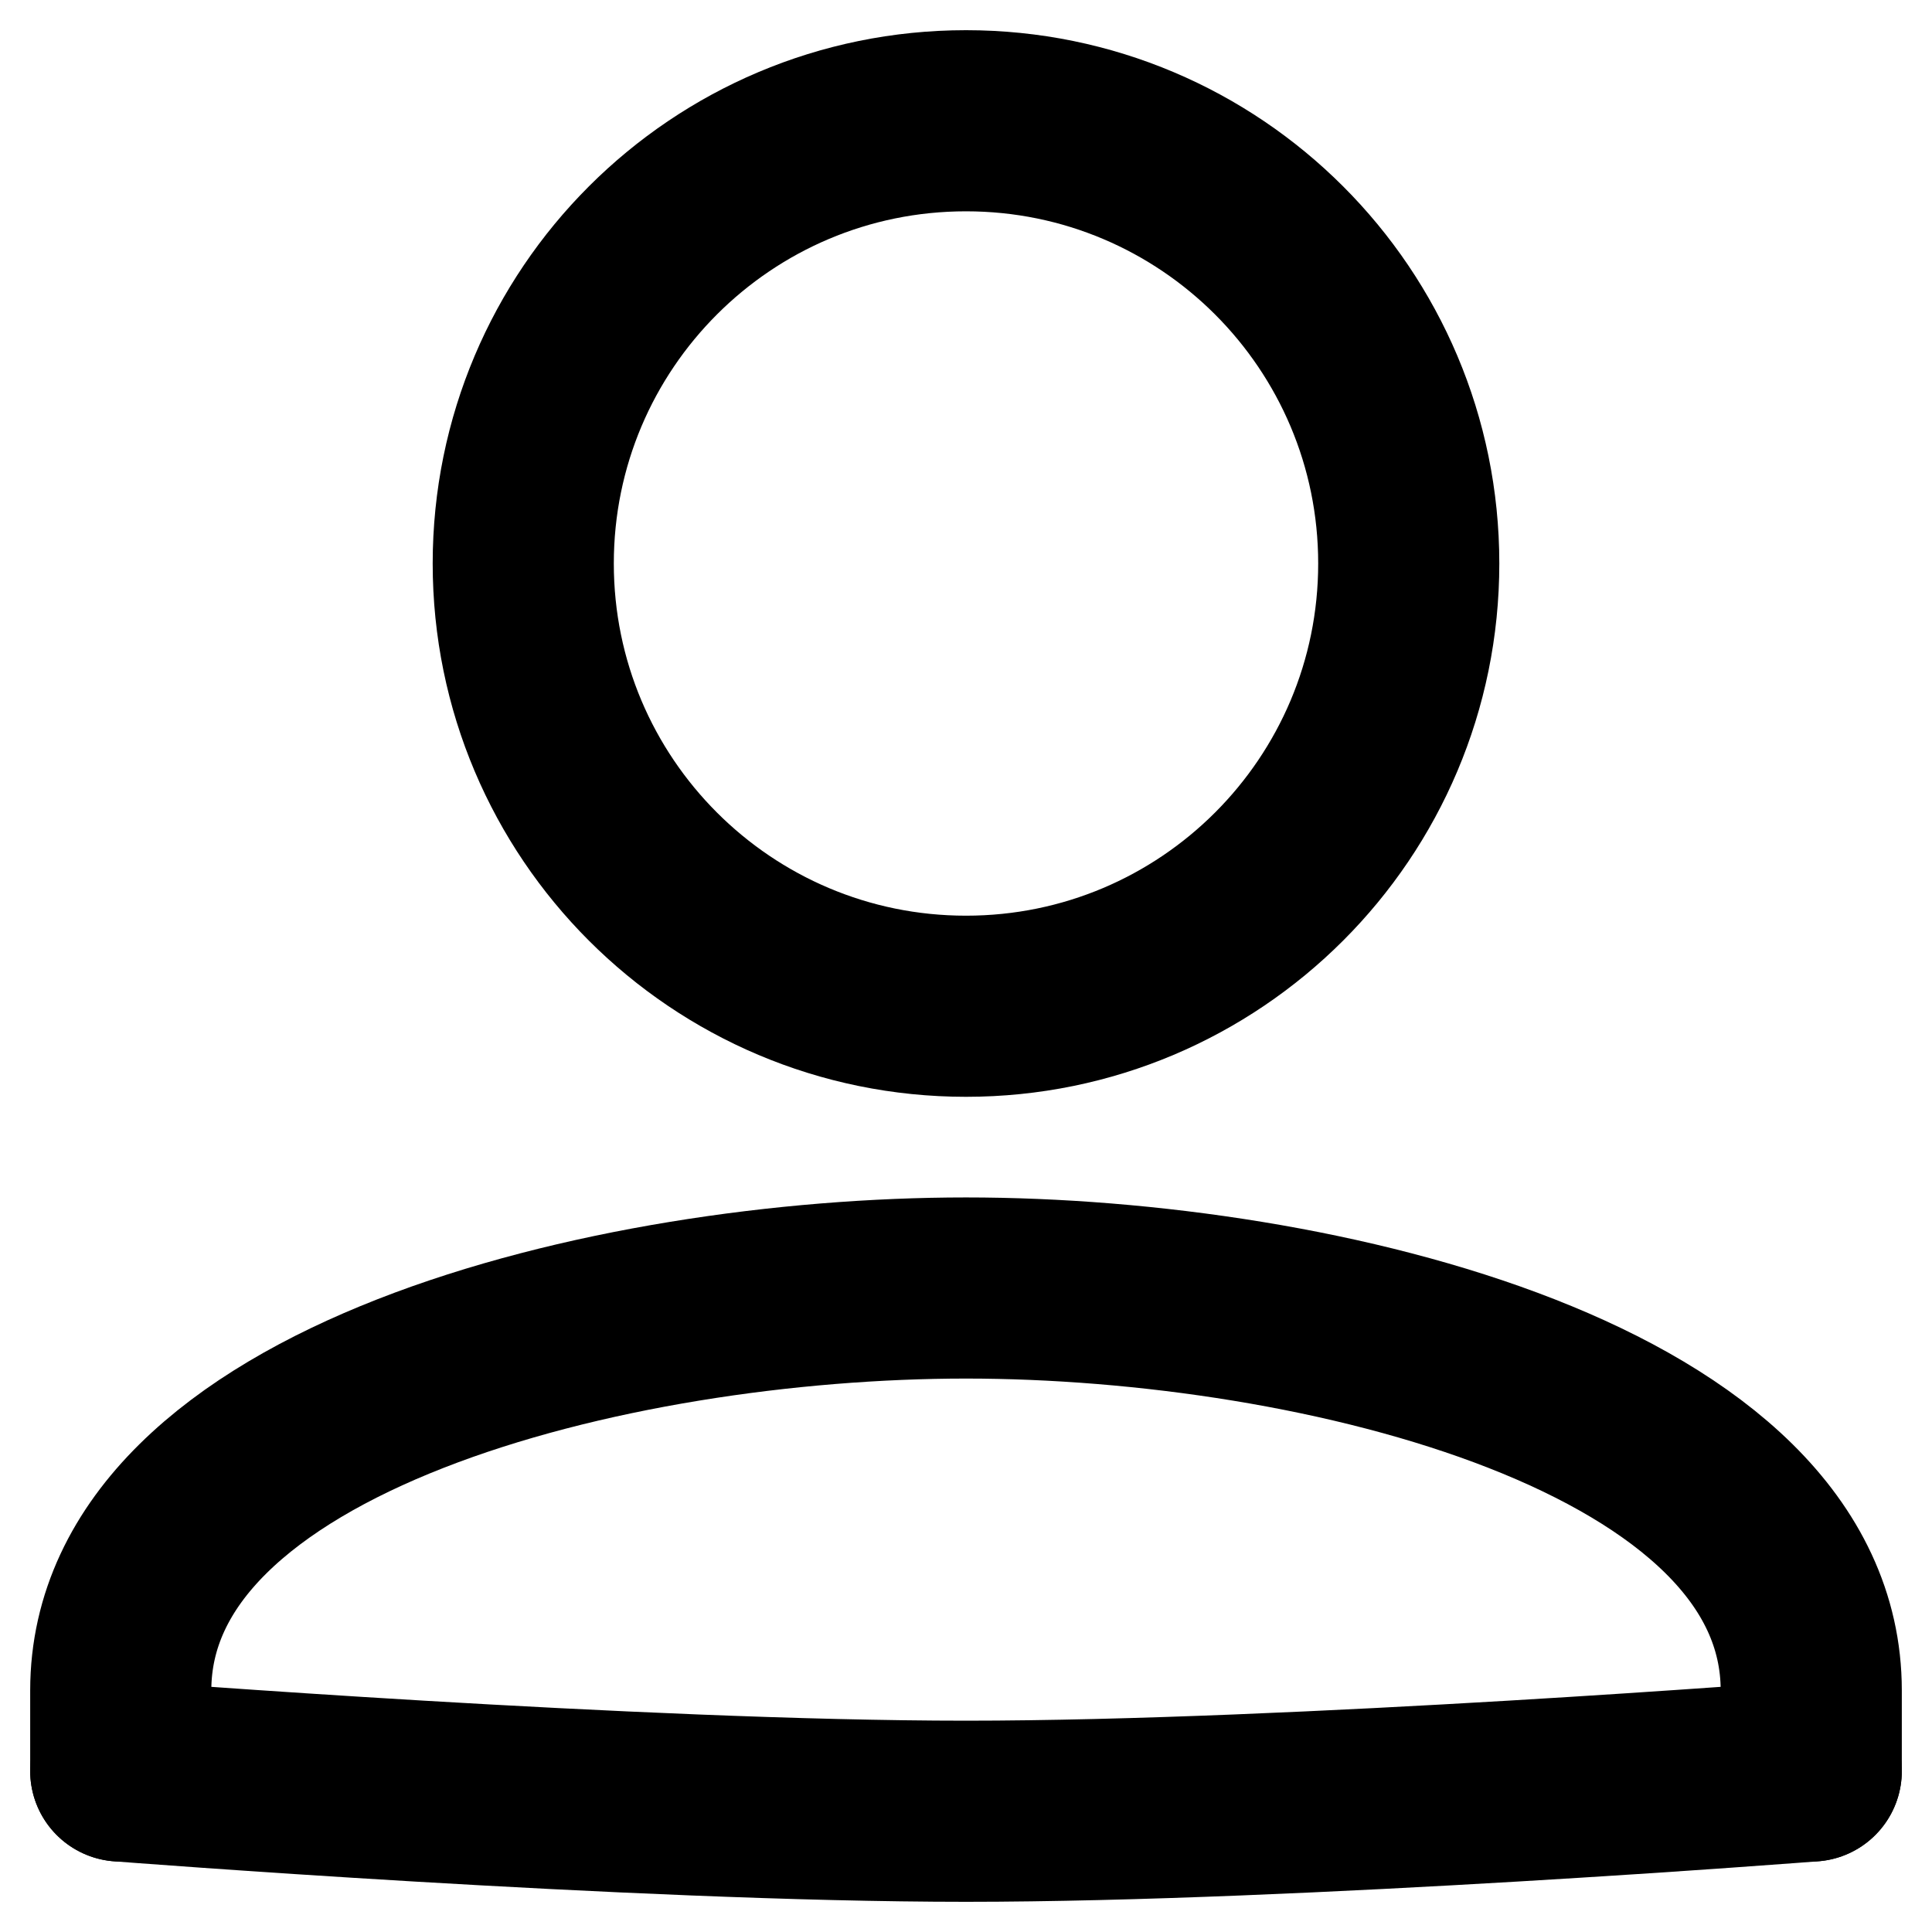 <svg viewBox="0 0 24 24" xmlns="http://www.w3.org/2000/svg">
  <path fill="none" fill-rule="evenodd" clip-rule="evenodd" d="M12 12.5C15.038 12.5 17.5 10.038 17.5 7C17.5 3.962 15.038 1.5 12 1.5C8.962 1.5 6.5 3.962 6.5 7C6.5 10.038 8.962 12.5 12 12.5Z" stroke="black" stroke-width="2.25" stroke-linecap="round" stroke-linejoin="round"/>
  <path fill="none" d="M1.5 22V21C1.5 17.5 7.596 16 12 16C16.404 16 22.5 17.5 22.5 21V22" stroke="black" stroke-width="2.25" stroke-linecap="round" stroke-linejoin="round"/>
  <path fill="none" d="M22.5 22C22.5 22 16.105 22.5 12 22.5C7.895 22.5 1.5 22 1.5 22" stroke="black" stroke-width="2.25" stroke-linecap="round" stroke-linejoin="round"/>
</svg>
